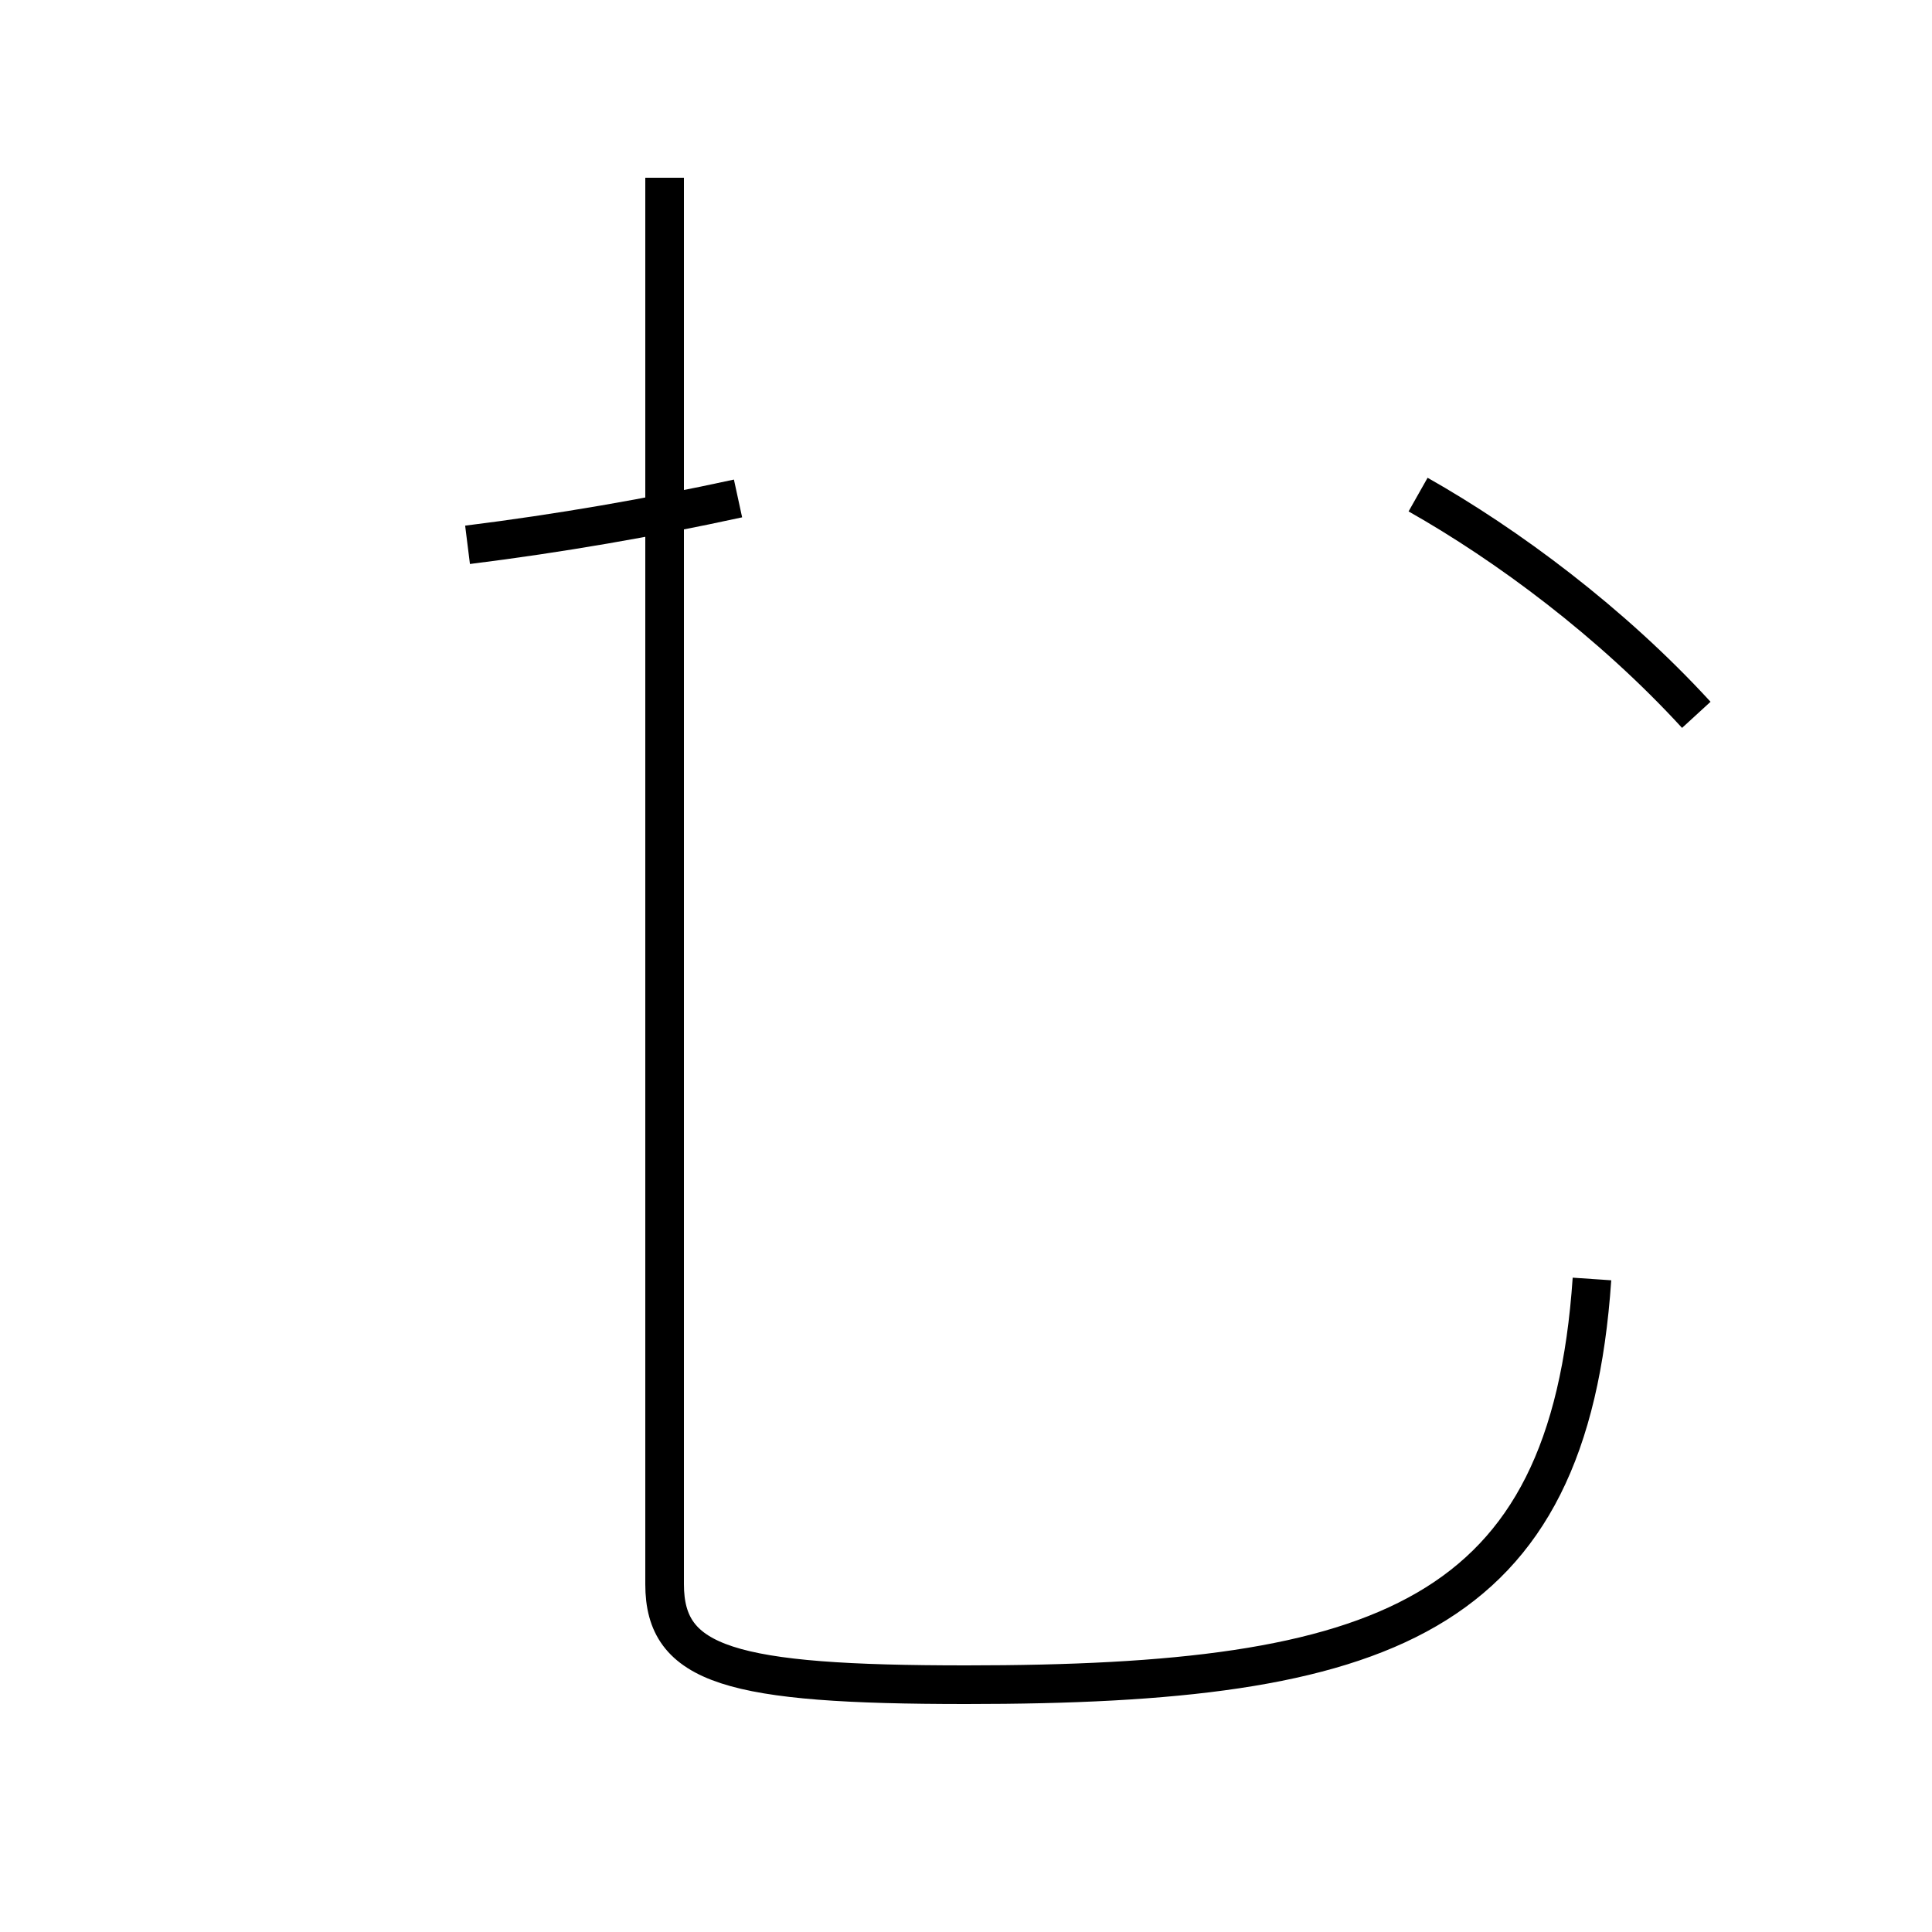 <?xml version='1.0' encoding='utf8'?>
<svg viewBox="0.0 -44.0 50.0 50.0" version="1.1" xmlns="http://www.w3.org/2000/svg">
<rect x="0.0" y="-44.0" width="50.0" height="50.0" fill="#808080" stroke="none"/>
<rect x="-1000" y="-1000" width="2000" height="2000" stroke="white" fill="white"/>
<g style="fill:none; stroke:#000000;  stroke-width:1">
<path d="M 17.2 39.4 L 17.2 3.0 C 17.2 0.9 18.9 0.4 25.0 0.4 C 35.8 0.4 40.6 2.1 41.2 10.9 M 17.2 16.9 L 17.2 32.1 M 12.1 29.9 C 14.5 30.2 16.8 30.6 19.1 31.1 M 43.9 25.5 C 41.7 27.9 39.0 29.9 36.7 31.2 " transform="scale(1, -1)" />
</g>
</svg>